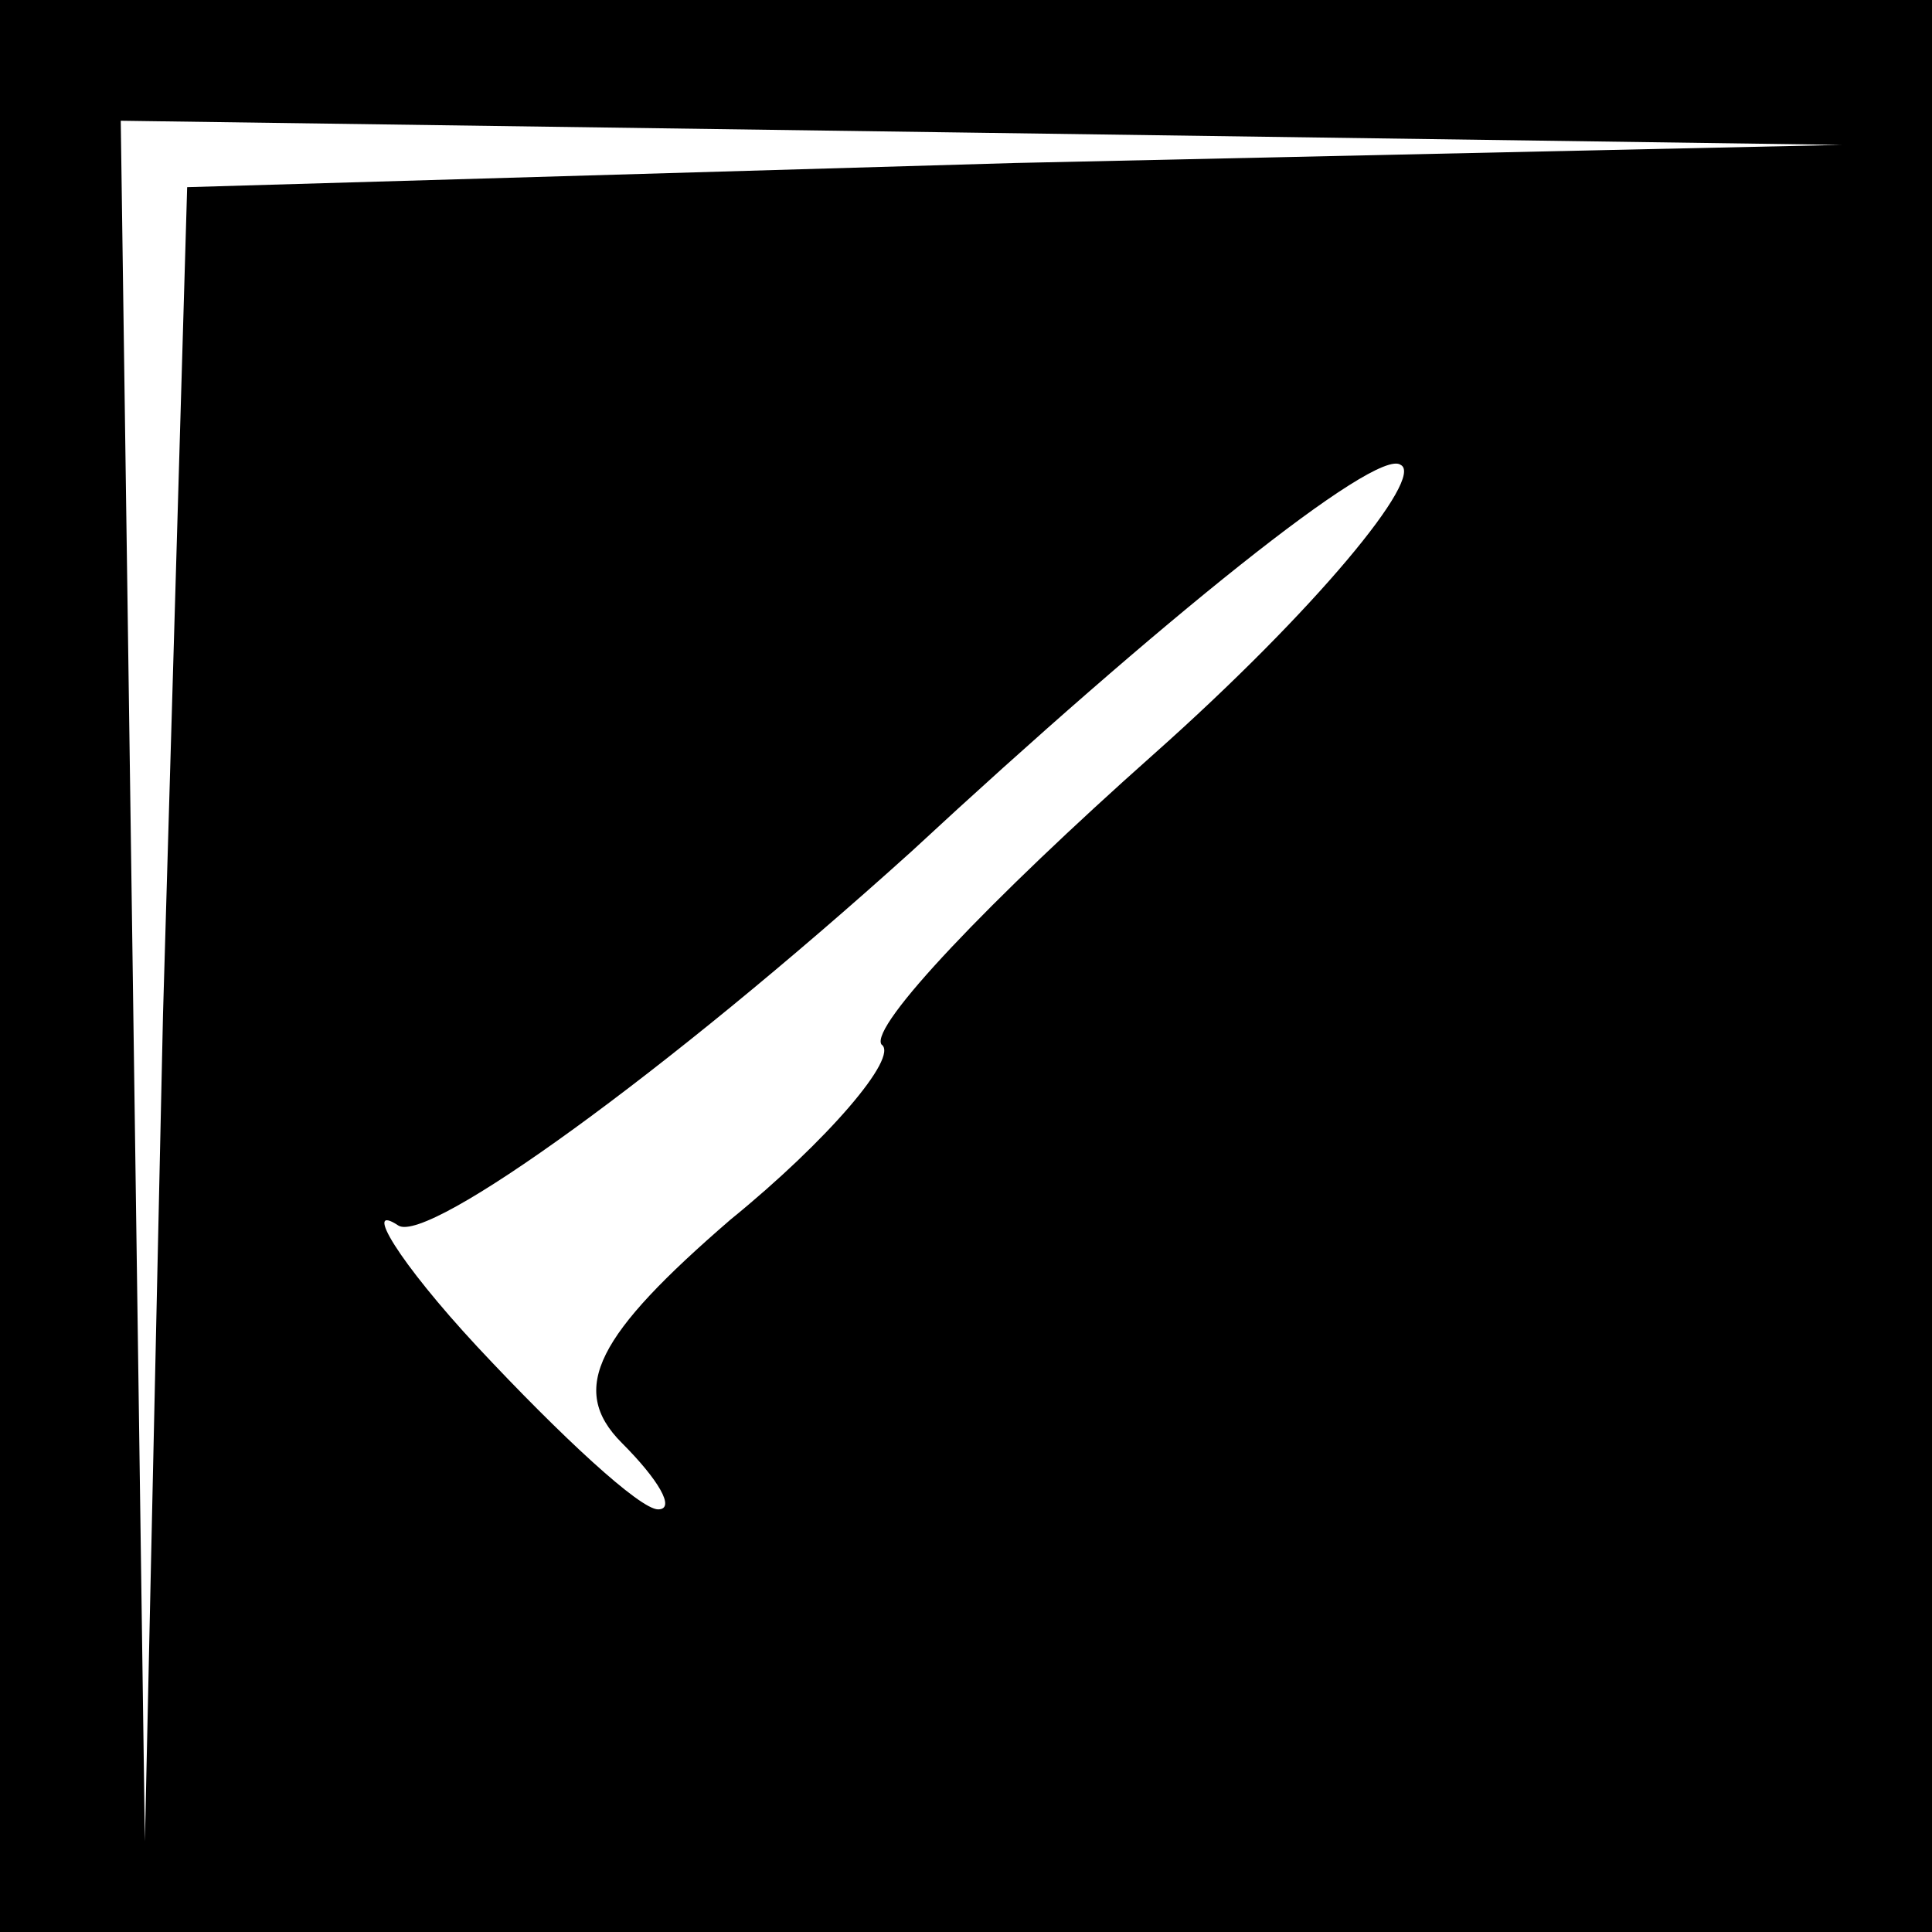 <?xml version="1.0" standalone="no"?>
<!DOCTYPE svg PUBLIC "-//W3C//DTD SVG 20010904//EN"
 "http://www.w3.org/TR/2001/REC-SVG-20010904/DTD/svg10.dtd">
<svg version="1.0" xmlns="http://www.w3.org/2000/svg"
 width="32pt" height="32pt" viewBox="0 0 32 32"
 preserveAspectRatio="xMidYMid meet">
<rect x="0" y="0" width="32" height="32" fill="#808080" stroke="none"/>
<g transform="translate(0,32) scale(0.1,-0.1)"
fill="#000000" stroke="none">
<path fill="#000000" stroke="none" d="M0 160 l0 -160 160 0 160 0 0 160 0
160 -160 0 -160 0 0 -160z"/>
<path fill="#ffffff" stroke="none" d="M168 293 l-137 -4 -4 -137 -3 -137 -2
143 -2 142 143 -2 142 -2 -137 -3z"/>
<path fill="#ffffff" stroke="none" d="M191 195 c-27 -24 -47 -45 -45 -48 3
-2 -9 -16 -25 -29 -22 -19 -27 -28 -18 -37 6 -6 9 -11 6 -11 -3 0 -16 12 -30
27 -13 14 -19 24 -13 20 5 -3 44 25 85 62 41 38 77 67 81 64 4 -2 -14 -24 -41
-48z"/>
</g>
</svg>
